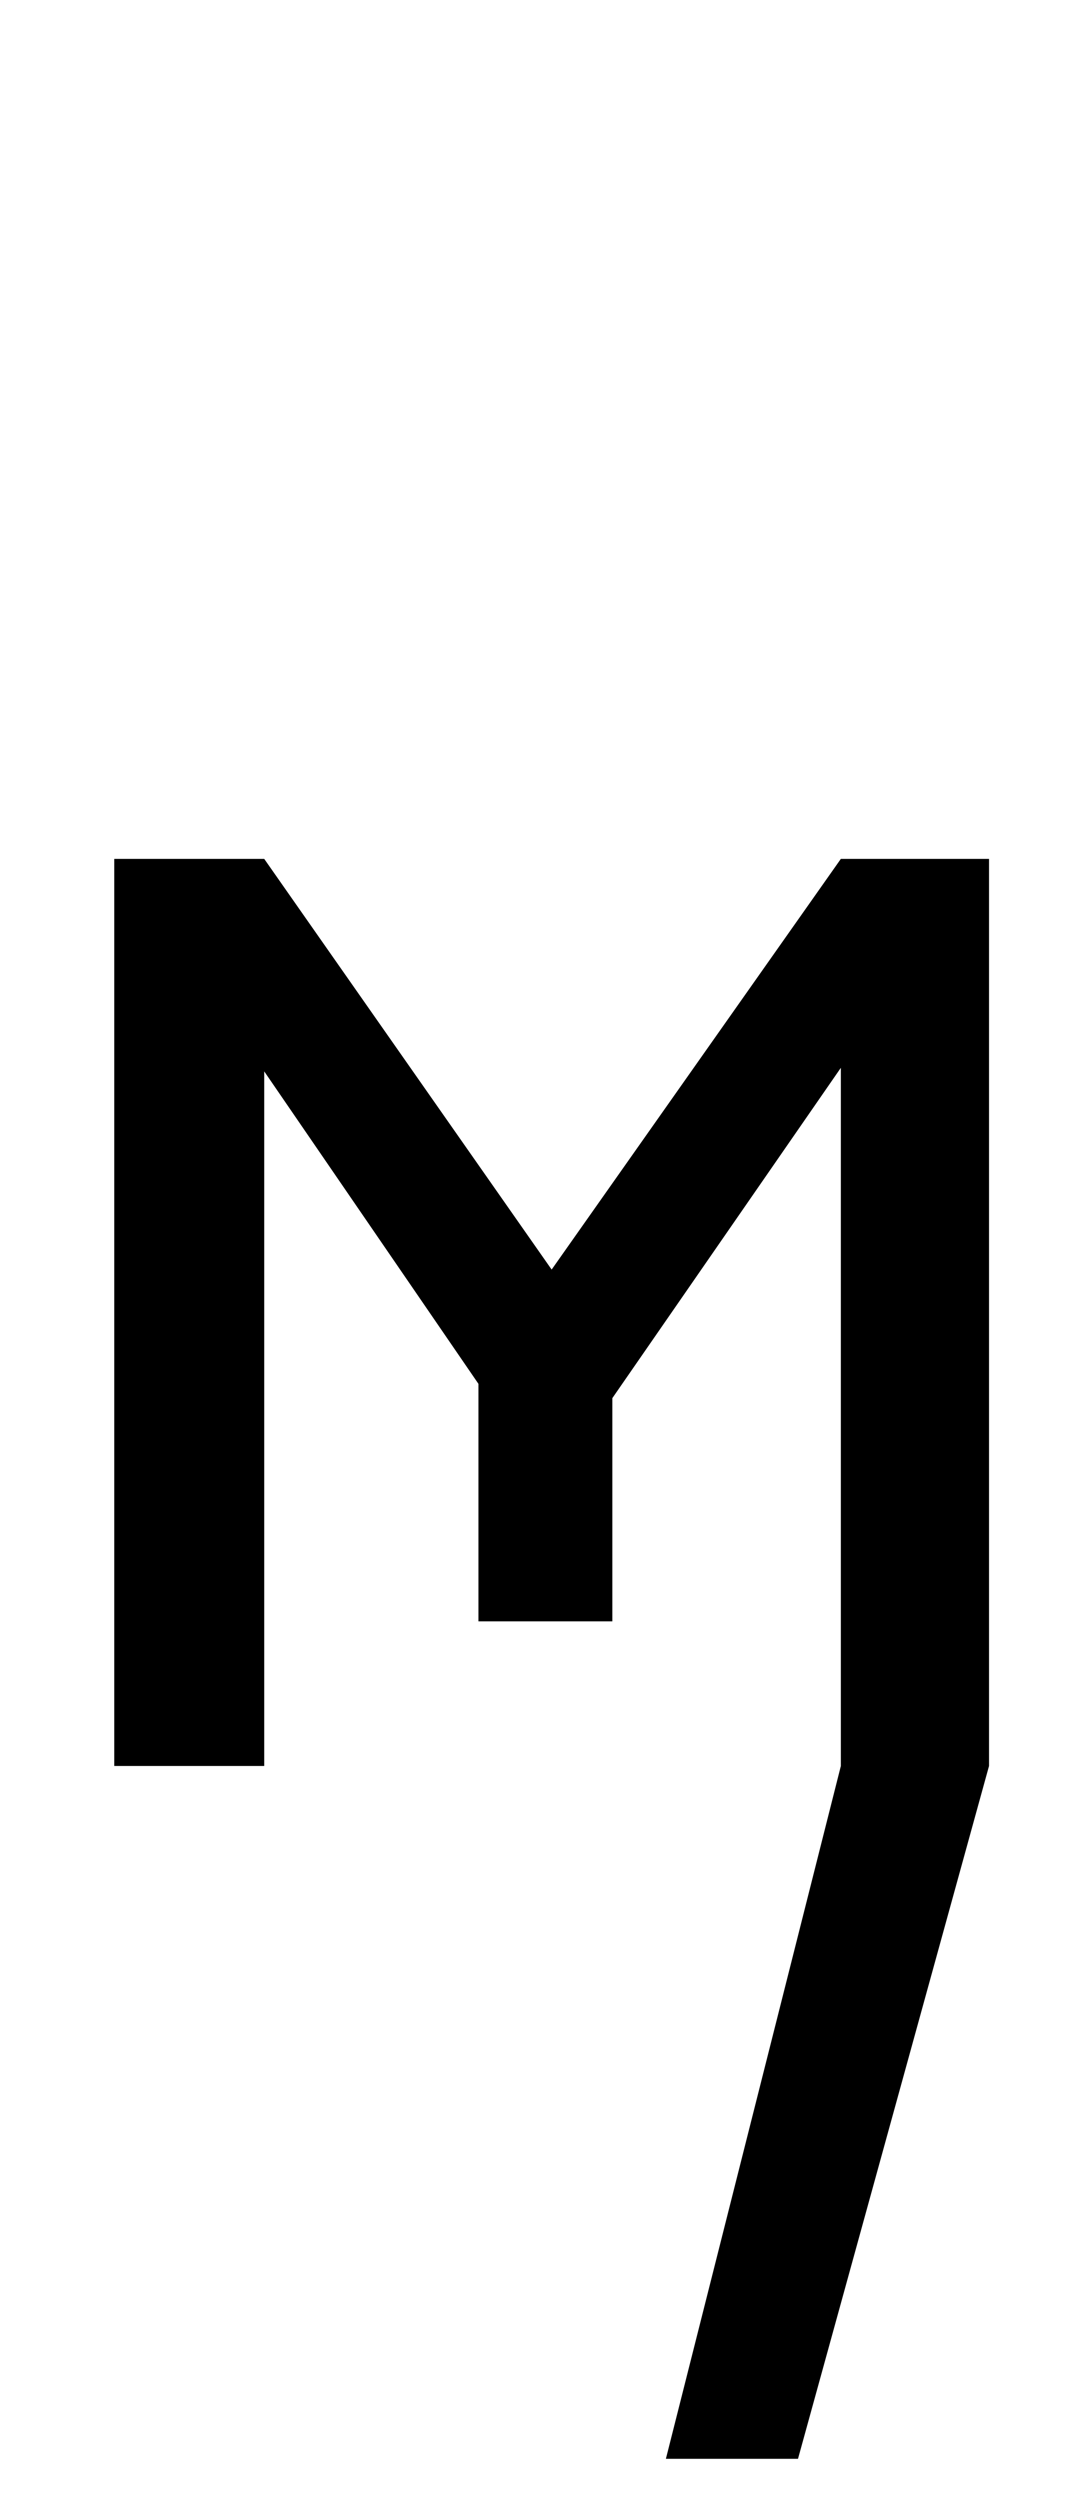 <?xml version="1.0" standalone="no"?>
<!DOCTYPE svg PUBLIC "-//W3C//DTD SVG 1.1//EN" "http://www.w3.org/Graphics/SVG/1.1/DTD/svg11.dtd" >
<svg xmlns="http://www.w3.org/2000/svg" xmlns:xlink="http://www.w3.org/1999/xlink" version="1.1" viewBox="-10 -200 610 1400">
   <path fill="currentColor"
d="M437 1177h-74l98 -388v-391l-128 185v125h-75v-133l-120 -175v389h-84v-508h84l161 230l162 -230h83v508z" />
</svg>
